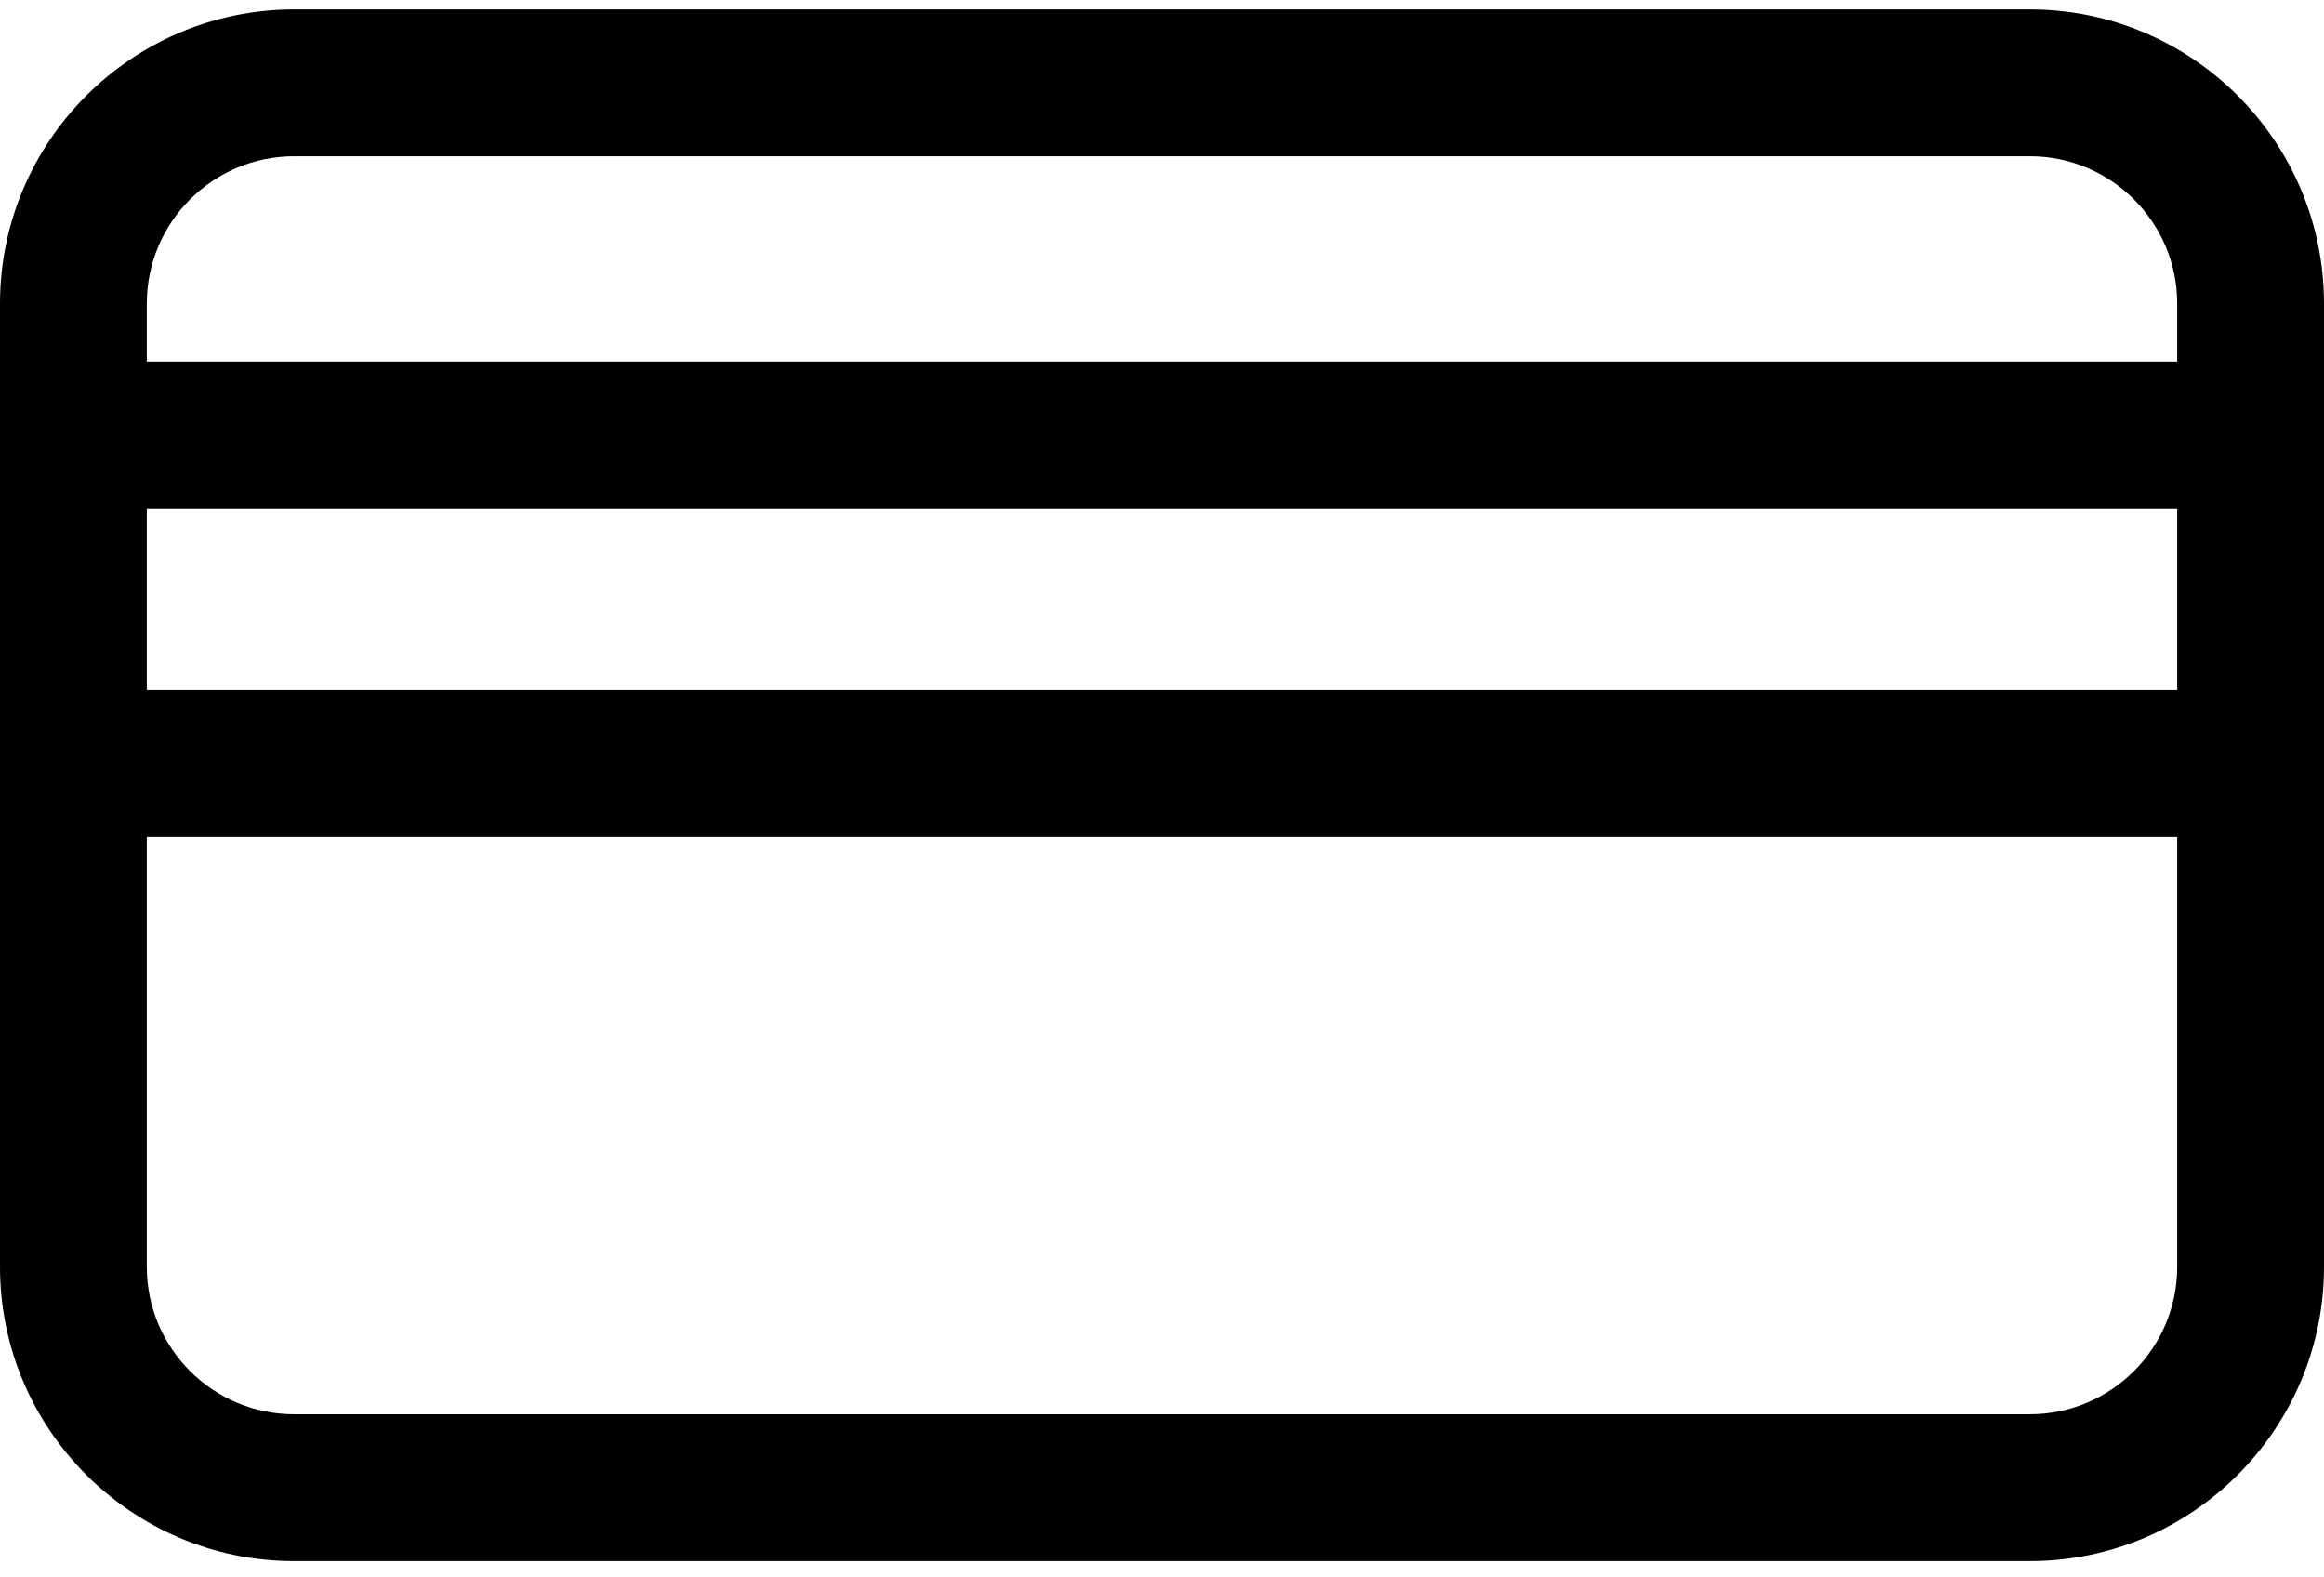 <svg width="84" height="57" viewBox="0 0 84 57" fill="none" xmlns="http://www.w3.org/2000/svg">
<path d="M73.368 0.34H10.632C4.77 0.34 0 5.11 0 10.972V45.779C0 51.641 4.77 56.411 10.632 56.411H73.368C79.231 56.411 84 51.641 84 45.779V10.972C84 5.11 79.231 0.34 73.368 0.34ZM10.632 5.646H73.368C76.305 5.646 78.694 8.035 78.694 10.972V13.065H5.306V10.972C5.306 8.035 7.695 5.646 10.632 5.646ZM78.694 24.929H5.306V18.37H78.694V24.929ZM73.368 51.105H10.632C7.695 51.105 5.306 48.716 5.306 45.779V30.235H78.694V45.779C78.694 48.716 76.305 51.105 73.368 51.105Z" fill="#000000"/>
</svg>
